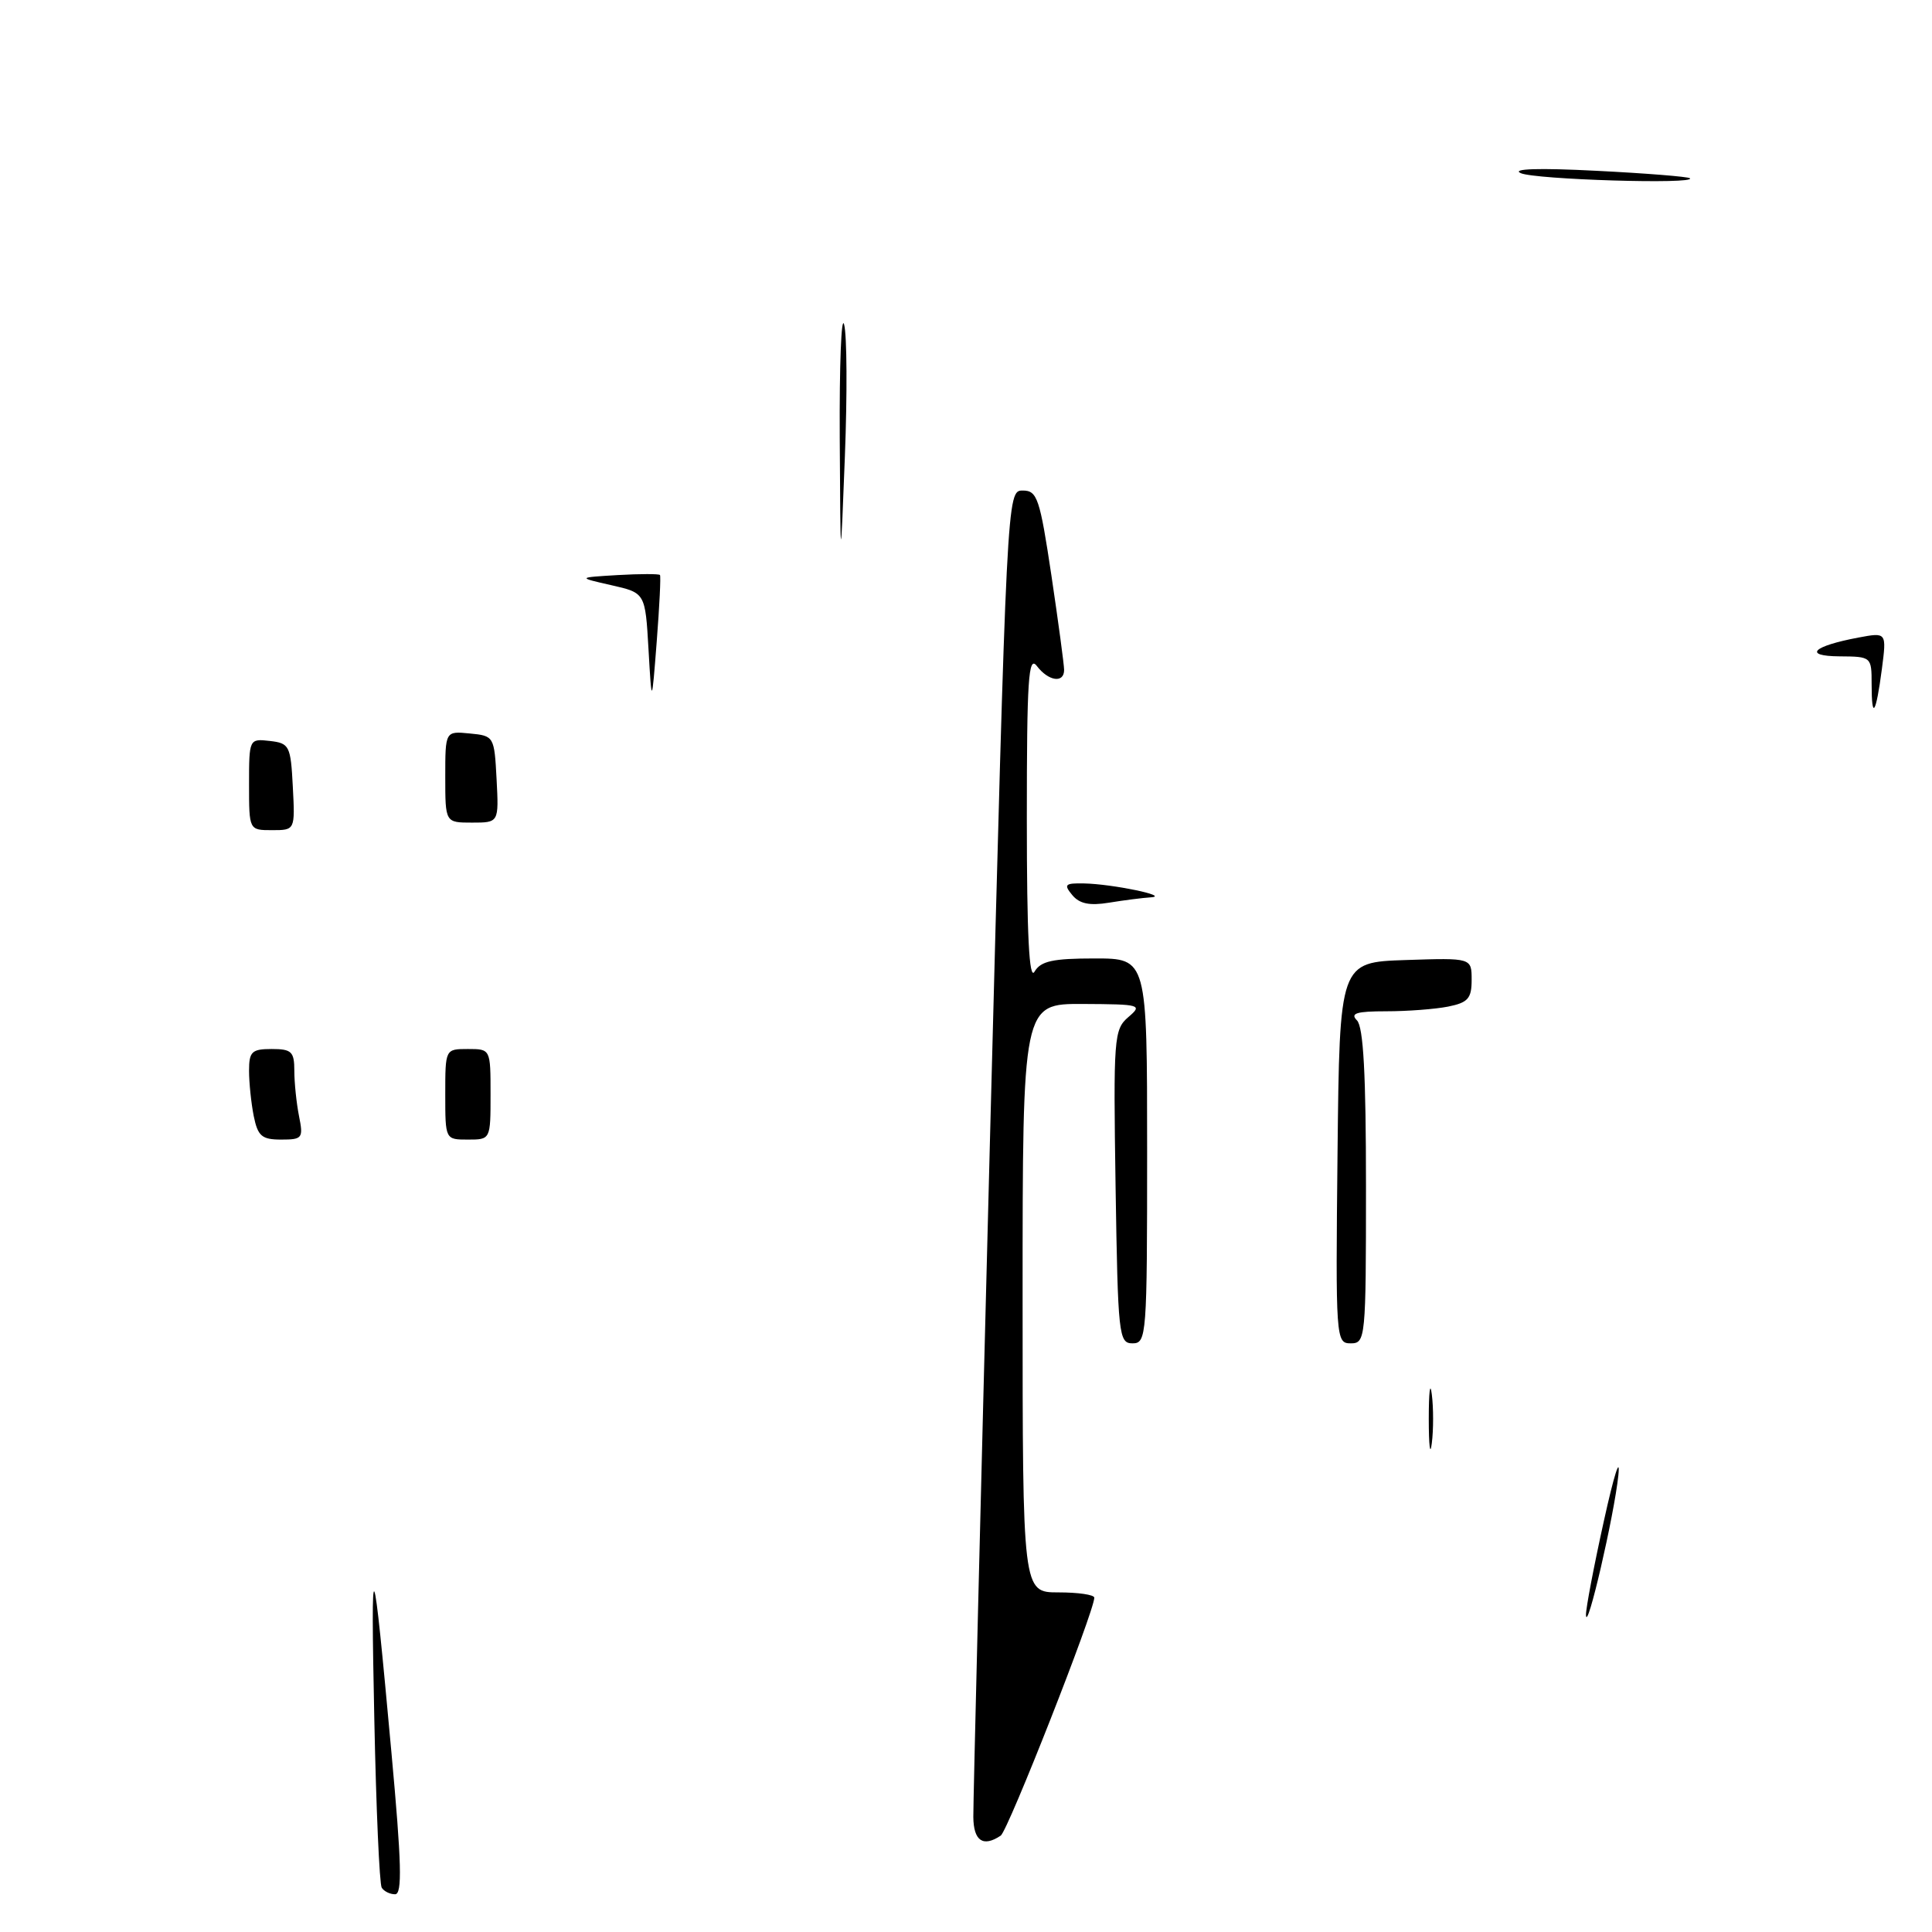 <?xml version="1.0" encoding="UTF-8" standalone="no"?>
<!DOCTYPE svg PUBLIC "-//W3C//DTD SVG 1.1//EN" "http://www.w3.org/Graphics/SVG/1.1/DTD/svg11.dtd" >
<svg xmlns="http://www.w3.org/2000/svg" xmlns:xlink="http://www.w3.org/1999/xlink" version="1.1" viewBox="0 0 256 256">
 <g >
 <path fill="currentColor"
d=" M 50.58 250.13 C 50.28 249.65 49.84 239.64 49.60 227.88 C 49.11 204.28 49.36 204.76 51.87 232.25 C 53.21 246.88 53.32 251.00 52.35 251.00 C 51.67 251.00 50.88 250.61 50.58 250.13 Z  M 128.97 240.75 C 128.95 238.96 129.94 198.69 131.17 151.25 C 133.42 65.00 133.42 65.00 135.52 65.00 C 137.44 65.00 137.78 66.01 139.32 76.27 C 140.24 82.46 141.00 88.09 141.00 88.77 C 141.00 90.57 138.93 90.27 137.39 88.25 C 136.27 86.78 136.06 90.00 136.06 108.50 C 136.06 123.92 136.37 129.98 137.08 128.75 C 137.90 127.35 139.49 127.00 145.05 127.00 C 152.00 127.00 152.00 127.00 152.00 152.50 C 152.00 177.01 151.93 178.00 150.07 178.00 C 148.24 178.00 148.13 176.96 147.82 157.25 C 147.52 137.52 147.60 136.42 149.50 134.78 C 151.42 133.14 151.17 133.07 143.50 133.03 C 135.50 133.00 135.50 133.00 135.50 172.00 C 135.50 211.00 135.50 211.00 140.25 211.00 C 142.86 211.00 145.00 211.31 145.00 211.70 C 145.00 213.51 133.56 242.59 132.60 243.23 C 130.26 244.80 129.00 243.93 128.97 240.75 Z  M 210.15 214.00 C 210.12 213.18 211.19 207.55 212.53 201.50 C 213.86 195.45 214.72 192.75 214.44 195.50 C 213.88 200.84 210.25 216.52 210.15 214.00 Z  M 189.32 188.00 C 189.32 184.43 189.50 182.96 189.72 184.75 C 189.95 186.54 189.95 189.46 189.72 191.25 C 189.50 193.04 189.32 191.57 189.32 188.00 Z  M 177.23 152.75 C 177.50 127.50 177.50 127.50 186.25 127.21 C 195.00 126.92 195.00 126.92 195.00 129.84 C 195.00 132.30 194.52 132.85 191.88 133.38 C 190.16 133.72 186.47 134.00 183.67 134.00 C 179.73 134.00 178.87 134.27 179.80 135.20 C 180.66 136.06 181.00 142.36 181.00 157.20 C 181.00 177.39 180.94 178.00 178.98 178.00 C 177.01 178.00 176.97 177.49 177.23 152.75 Z  M 33.62 147.88 C 33.28 146.16 33.00 143.46 33.00 141.88 C 33.00 139.35 33.36 139.00 36.00 139.00 C 38.64 139.00 39.00 139.35 39.00 141.88 C 39.00 143.46 39.28 146.16 39.62 147.88 C 40.21 150.82 40.08 151.00 37.25 151.00 C 34.69 151.00 34.16 150.54 33.62 147.88 Z  M 59.00 145.00 C 59.00 139.00 59.00 139.00 62.00 139.00 C 65.00 139.00 65.00 139.00 65.00 145.00 C 65.00 151.00 65.00 151.00 62.00 151.00 C 59.00 151.00 59.00 151.00 59.00 145.00 Z  M 142.08 118.60 C 140.92 117.20 141.11 117.01 143.63 117.06 C 147.38 117.13 155.10 118.73 152.50 118.90 C 151.40 118.97 148.90 119.29 146.95 119.61 C 144.38 120.03 143.04 119.76 142.08 118.60 Z  M 33.00 103.93 C 33.00 97.91 33.02 97.87 35.75 98.18 C 38.35 98.48 38.52 98.81 38.80 104.25 C 39.10 110.00 39.10 110.00 36.05 110.00 C 33.00 110.00 33.00 110.00 33.00 103.93 Z  M 59.00 102.94 C 59.00 96.87 59.00 96.87 62.25 97.19 C 65.46 97.50 65.50 97.57 65.80 103.25 C 66.10 109.00 66.10 109.00 62.55 109.00 C 59.00 109.00 59.00 109.00 59.00 102.94 Z  M 248.00 90.67 C 248.00 87.02 247.97 87.00 243.75 86.97 C 238.86 86.93 240.19 85.62 246.25 84.48 C 249.99 83.78 249.99 83.78 249.36 88.64 C 248.57 94.66 248.00 95.51 248.00 90.67 Z  M 85.93 86.03 C 85.50 78.56 85.50 78.56 81.00 77.54 C 76.50 76.52 76.50 76.52 81.86 76.20 C 84.81 76.03 87.32 76.03 87.45 76.19 C 87.58 76.36 87.38 80.33 87.02 85.00 C 86.36 93.50 86.36 93.50 85.93 86.03 Z  M 111.27 58.00 C 111.22 48.38 111.48 41.62 111.85 43.00 C 112.23 44.38 112.27 52.25 111.95 60.50 C 111.37 75.50 111.37 75.50 111.27 58.00 Z  M 201.50 22.94 C 200.23 22.36 203.90 22.24 211.50 22.63 C 218.10 22.96 223.69 23.41 223.92 23.62 C 224.82 24.45 203.37 23.80 201.50 22.94 Z "/>
</g>
</svg>